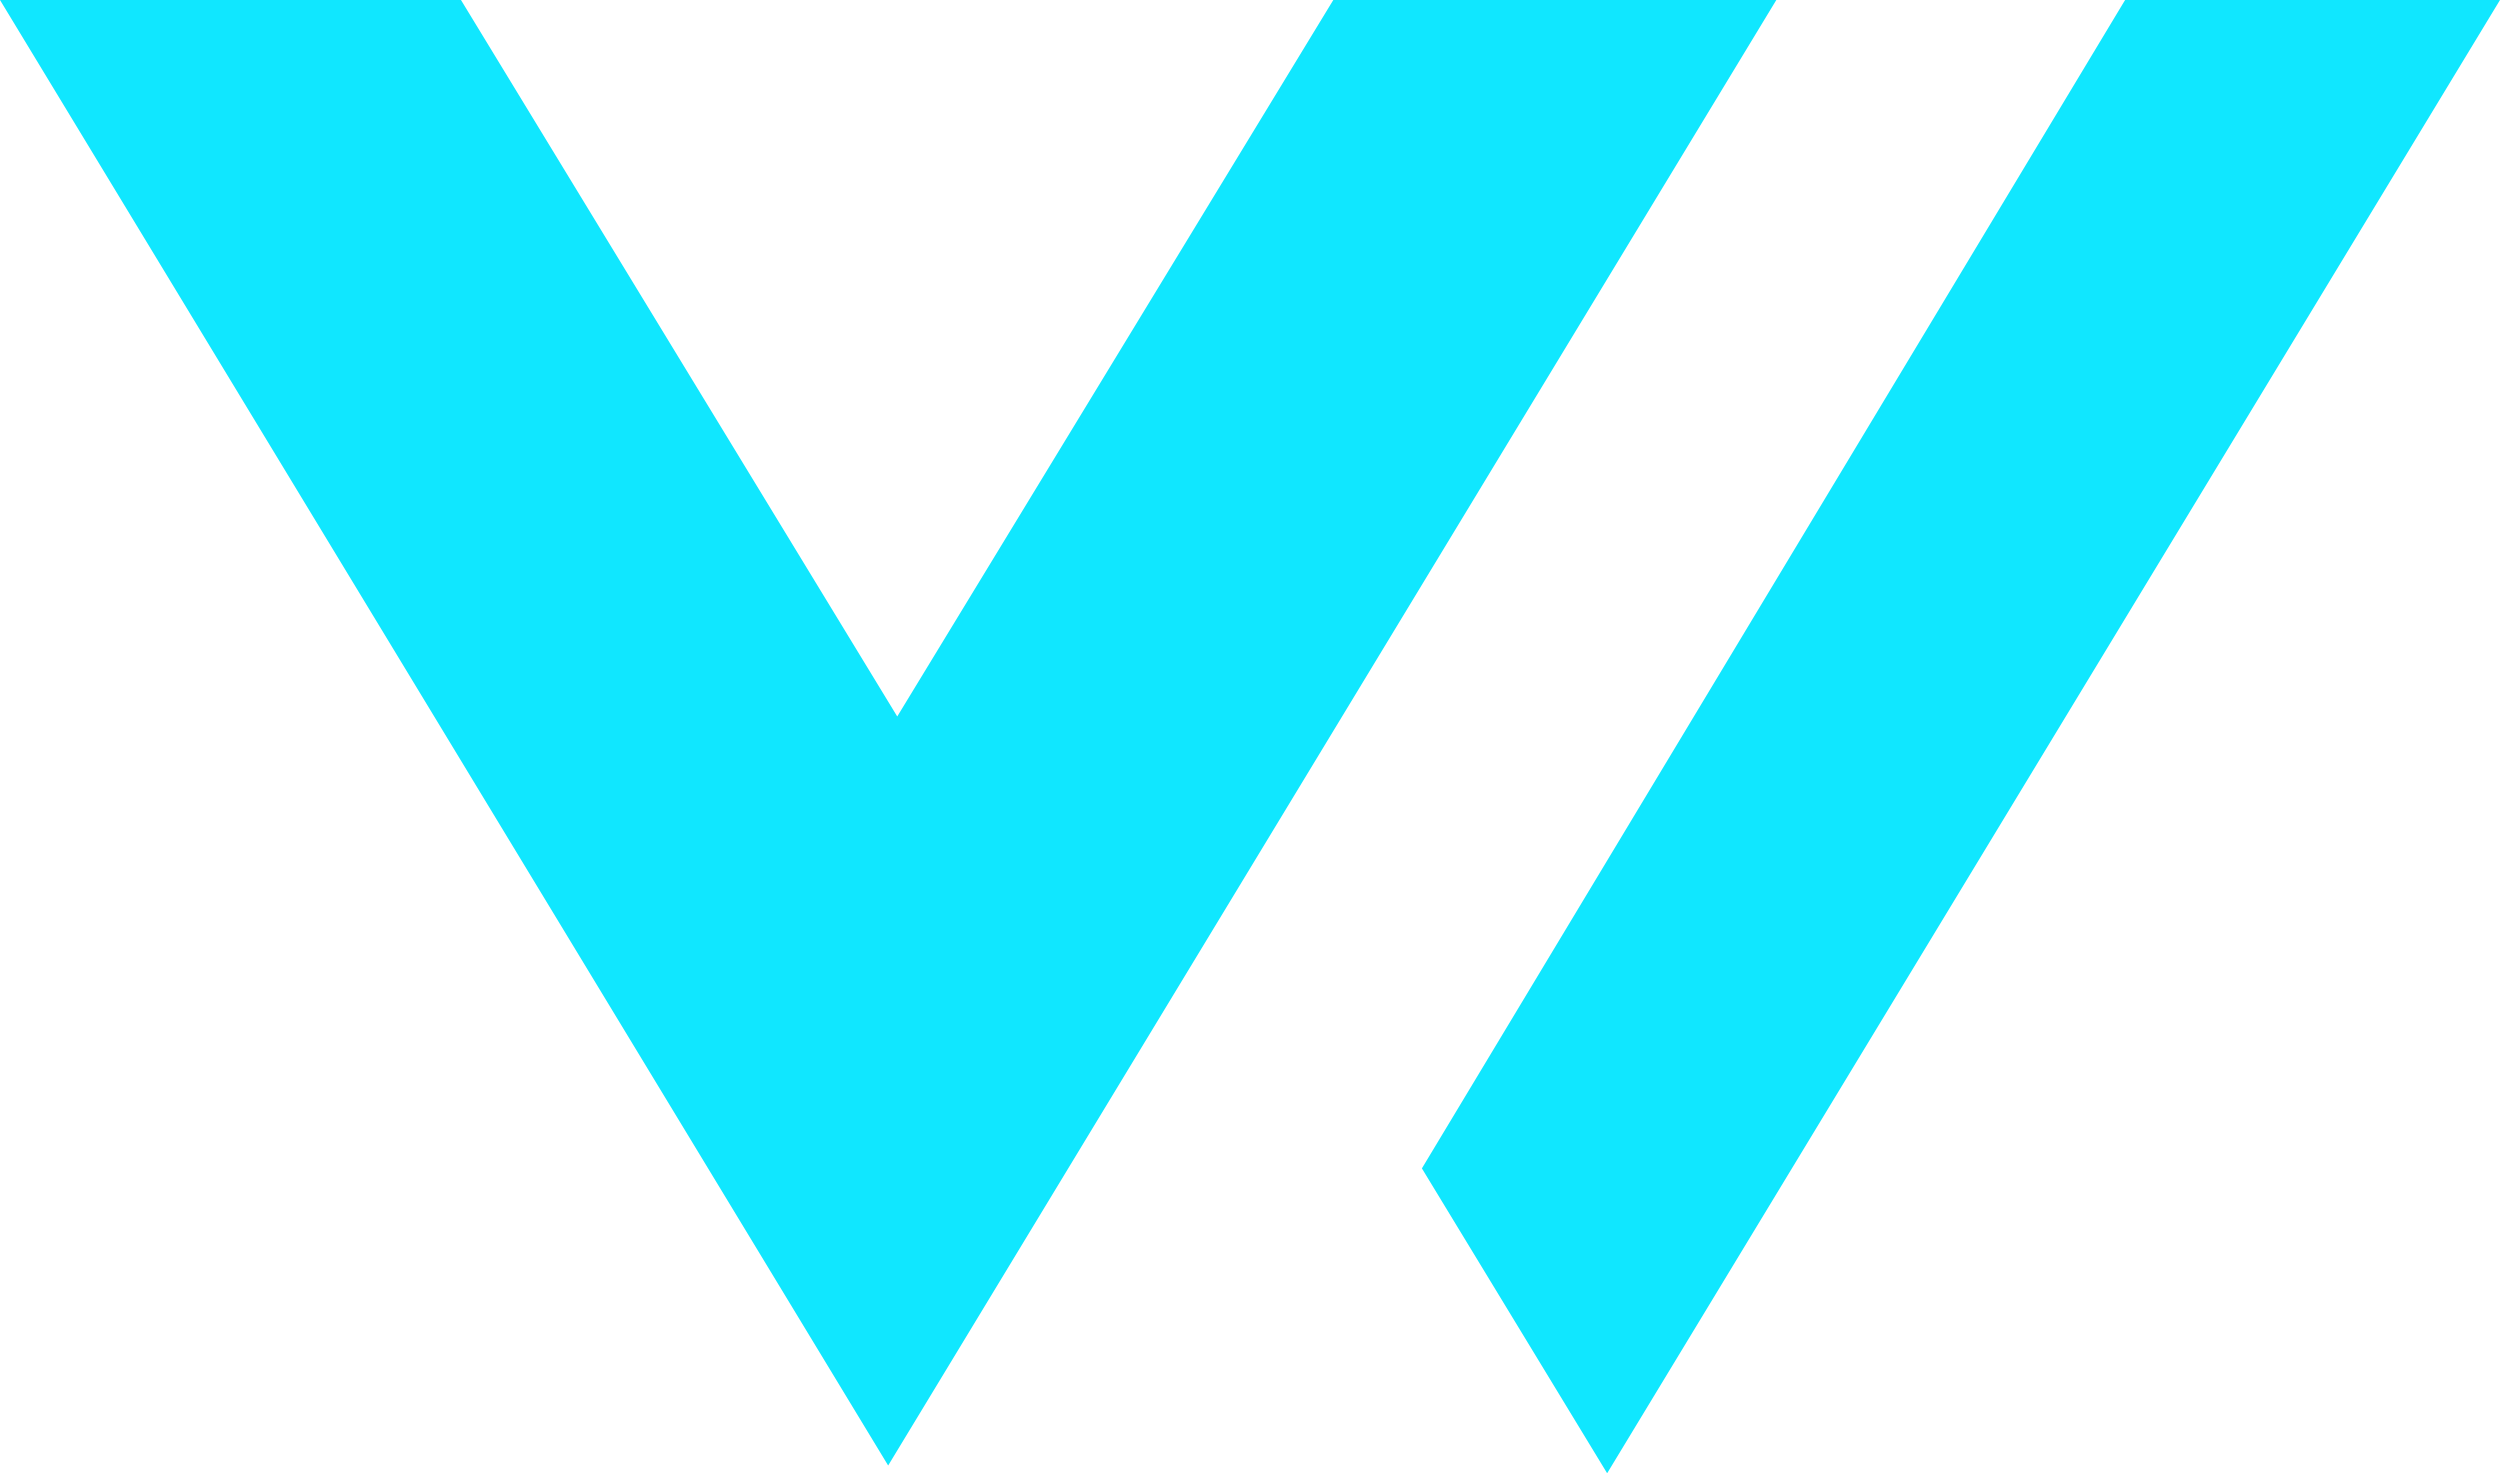 <?xml version="1.0" ?>
<svg xmlns="http://www.w3.org/2000/svg" viewBox="0 0 256 150.862">
	<path fill="#10e7ff" d="m256 0-91.429 150.862-18.969-31.219L217.61 0zM47.204 0l44.674 73.367L136.53 0h45.365L90.947 150.068 0 0z"/>
</svg>
